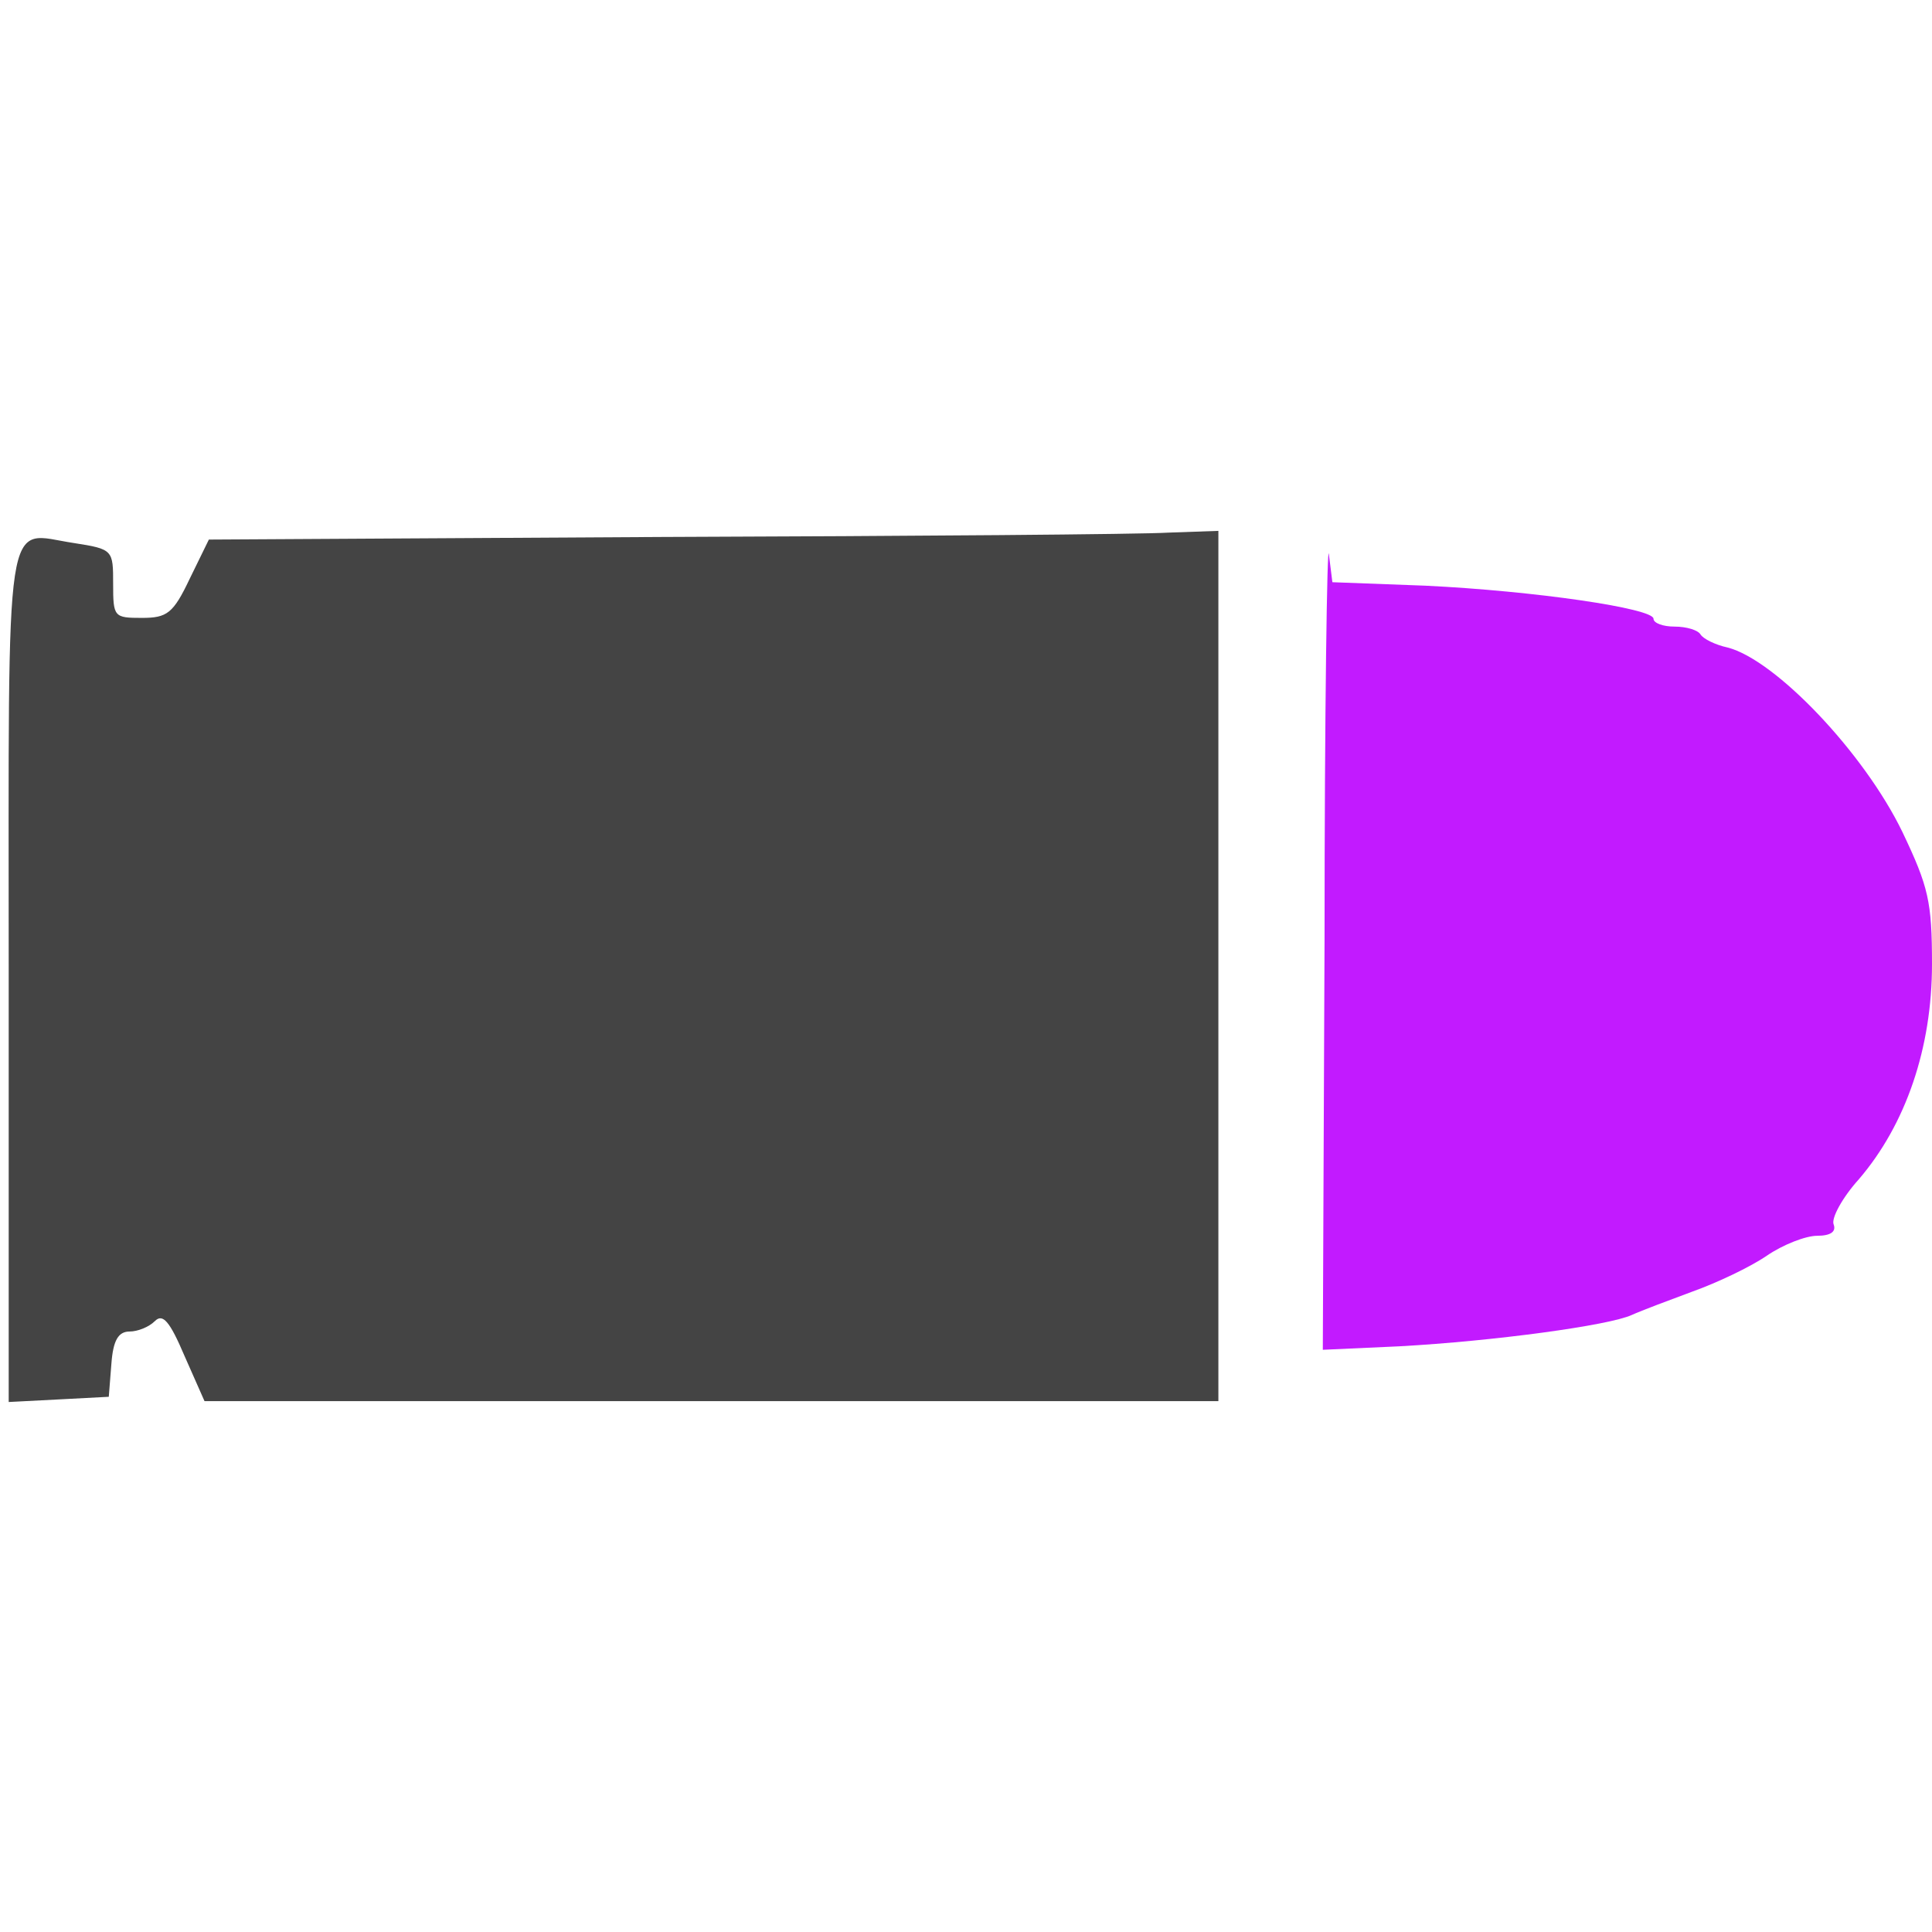 <?xml version="1.0" encoding="UTF-8" standalone="no"?>
<svg
   version="1.0"
   width="222pt"
   height="222pt"
   viewBox="0 0 222 222"
   preserveAspectRatio="xMidYMid meet"
   id="svg10"
   sodipodi:docname="hunter.svg"
   inkscape:version="1.1 (ce6663b3b7, 2021-05-25)"
   xmlns:inkscape="http://www.inkscape.org/namespaces/inkscape"
   xmlns:sodipodi="http://sodipodi.sourceforge.net/DTD/sodipodi-0.dtd"
   xmlns="http://www.w3.org/2000/svg"
   xmlns:svg="http://www.w3.org/2000/svg">
  <defs
     id="defs14" />
  <sodipodi:namedview
     id="namedview12"
     pagecolor="#ffffff"
     bordercolor="#666666"
     borderopacity="1.0"
     inkscape:pageshadow="2"
     inkscape:pageopacity="0.0"
     inkscape:pagecheckerboard="0"
     inkscape:document-units="pt"
     showgrid="false"
     inkscape:zoom="2.9493243"
     inkscape:cx="147.83047"
     inkscape:cy="148"
     inkscape:window-width="2488"
     inkscape:window-height="1376"
     inkscape:window-x="2632"
     inkscape:window-y="27"
     inkscape:window-maximized="1"
     inkscape:current-layer="svg10" />
  <g
     transform="translate(0,222) scale(0.1,-0.1)"
     fill="#444444"
     stroke="none"
     id="g8">
    <path
       d="M762 1603 l-522 -3 -22 -45 c-19 -40 -26 -45 -55 -45 -32 0 -33 1 -33 39 0 39 0 40 -45 47 -81 12 -75 53 -75 -496 l0 -491 58 3 57 3 3 38 c2 27 8 37 21 37 9 0 22 5 29 12 9 9 17 0 34 -40 l23 -52 583 0 582 0 0 500 0 500 -57 -2 c-32 -2 -293 -4 -581 -5z"
       id="path4" />
    <path
       d="M1522 1142 l-2 -473 88 4 c109 6 241 24 267 36 11 5 43 17 70 27 28 10 66 28 85 41 19 13 45 23 58 23 16 0 22 5 19 13 -3 7 10 31 29 52 54 63 84 151 84 247 0 72 -4 89 -34 152 -44 91 -146 198 -201 212 -14 3 -28 10 -31 15 -3 5 -16 9 -30 9 -13 0 -24 4 -24 9 0 12 -137 32 -262 38 l-107 4 -4 32 c-2 18 -5 -181 -5 -441z"
       id="path6"
       style="fill:#c21aff;fill-opacity:1" />
  </g>
</svg>
